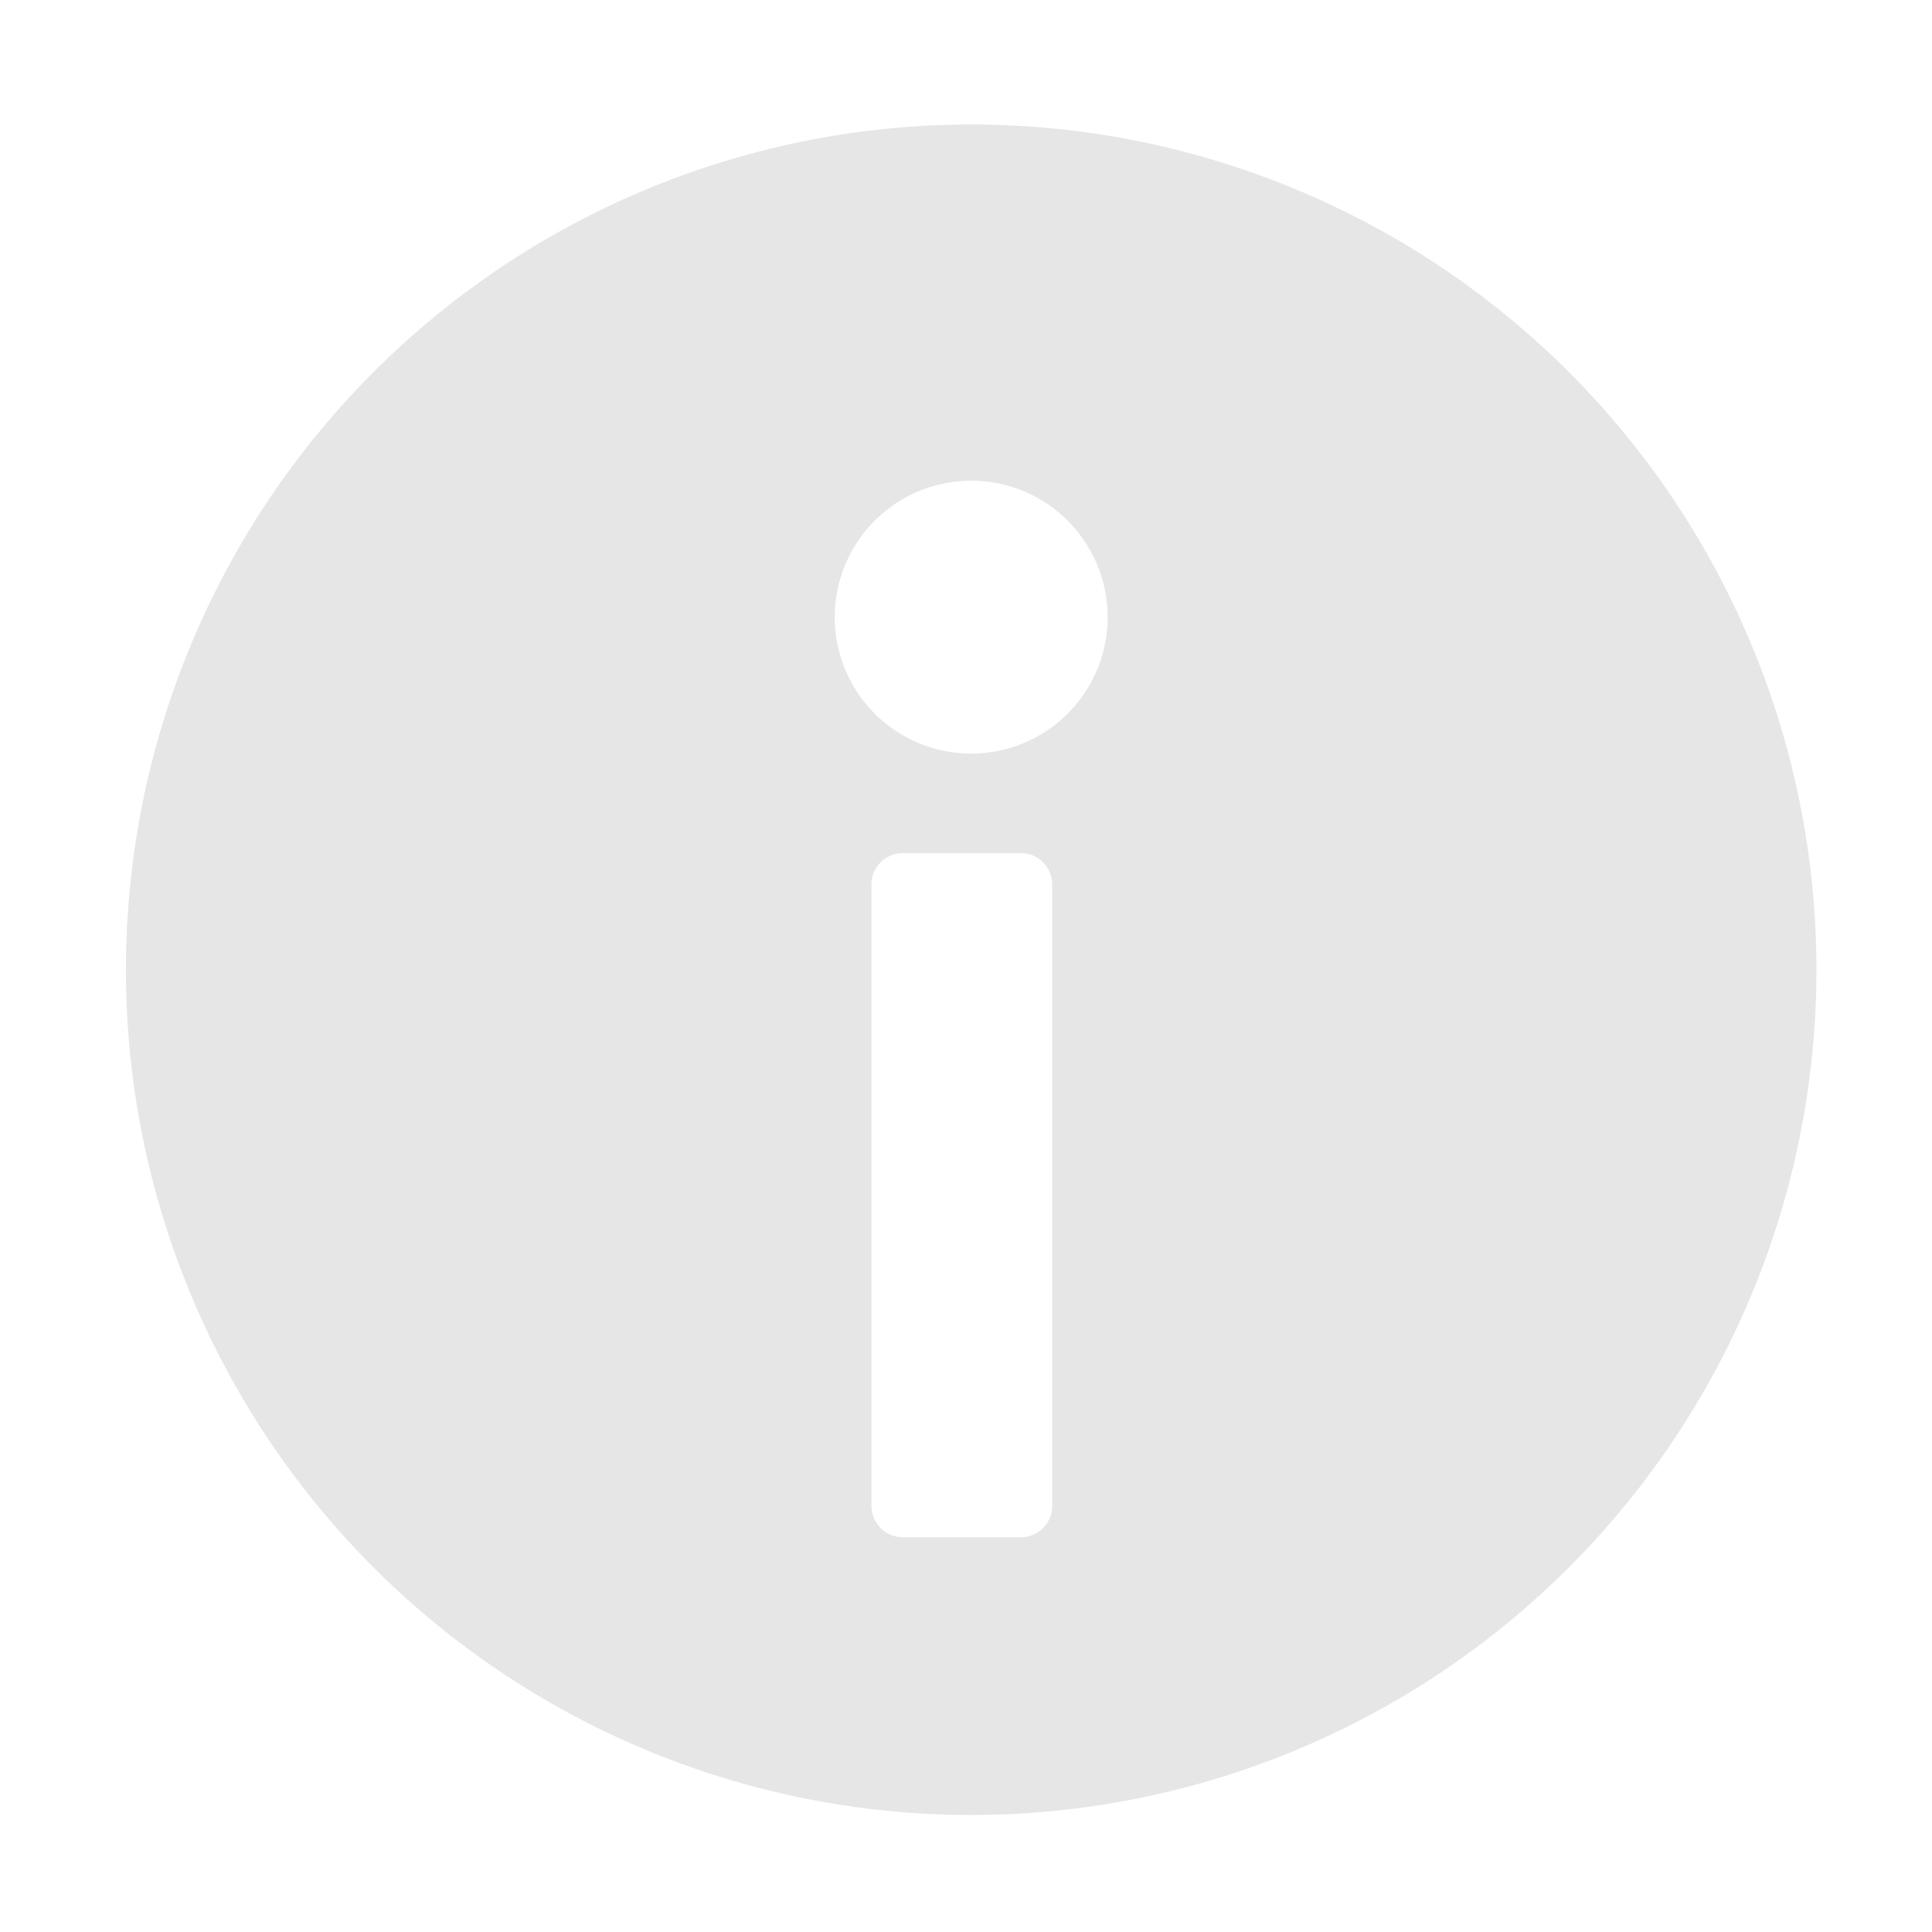 <?xml version="1.0" standalone="no"?><!DOCTYPE svg PUBLIC "-//W3C//DTD SVG 1.1//EN" "http://www.w3.org/Graphics/SVG/1.1/DTD/svg11.dtd"><svg t="1578146053269" class="icon" viewBox="0 0 1024 1024" version="1.1" xmlns="http://www.w3.org/2000/svg" p-id="6500" xmlns:xlink="http://www.w3.org/1999/xlink" width="200" height="200"><defs><style type="text/css"></style></defs><path d="M514.752 65.984a448 448 0 1 0 0 896 448 448 0 0 0 0-896z m42.944 732.16c0 9.28-7.424 16.64-16.64 16.64h-62.528a16.64 16.64 0 0 1-16.64-16.64V468.864a16.64 16.64 0 0 1 16.64-16.704h62.528a16.64 16.64 0 0 1 16.64 16.704v329.28z m-42.944-398.72a72.32 72.32 0 1 1 0-144.64 72.32 72.32 0 0 1 0 144.64z" p-id="6501" fill="#e6e6e6"></path></svg>